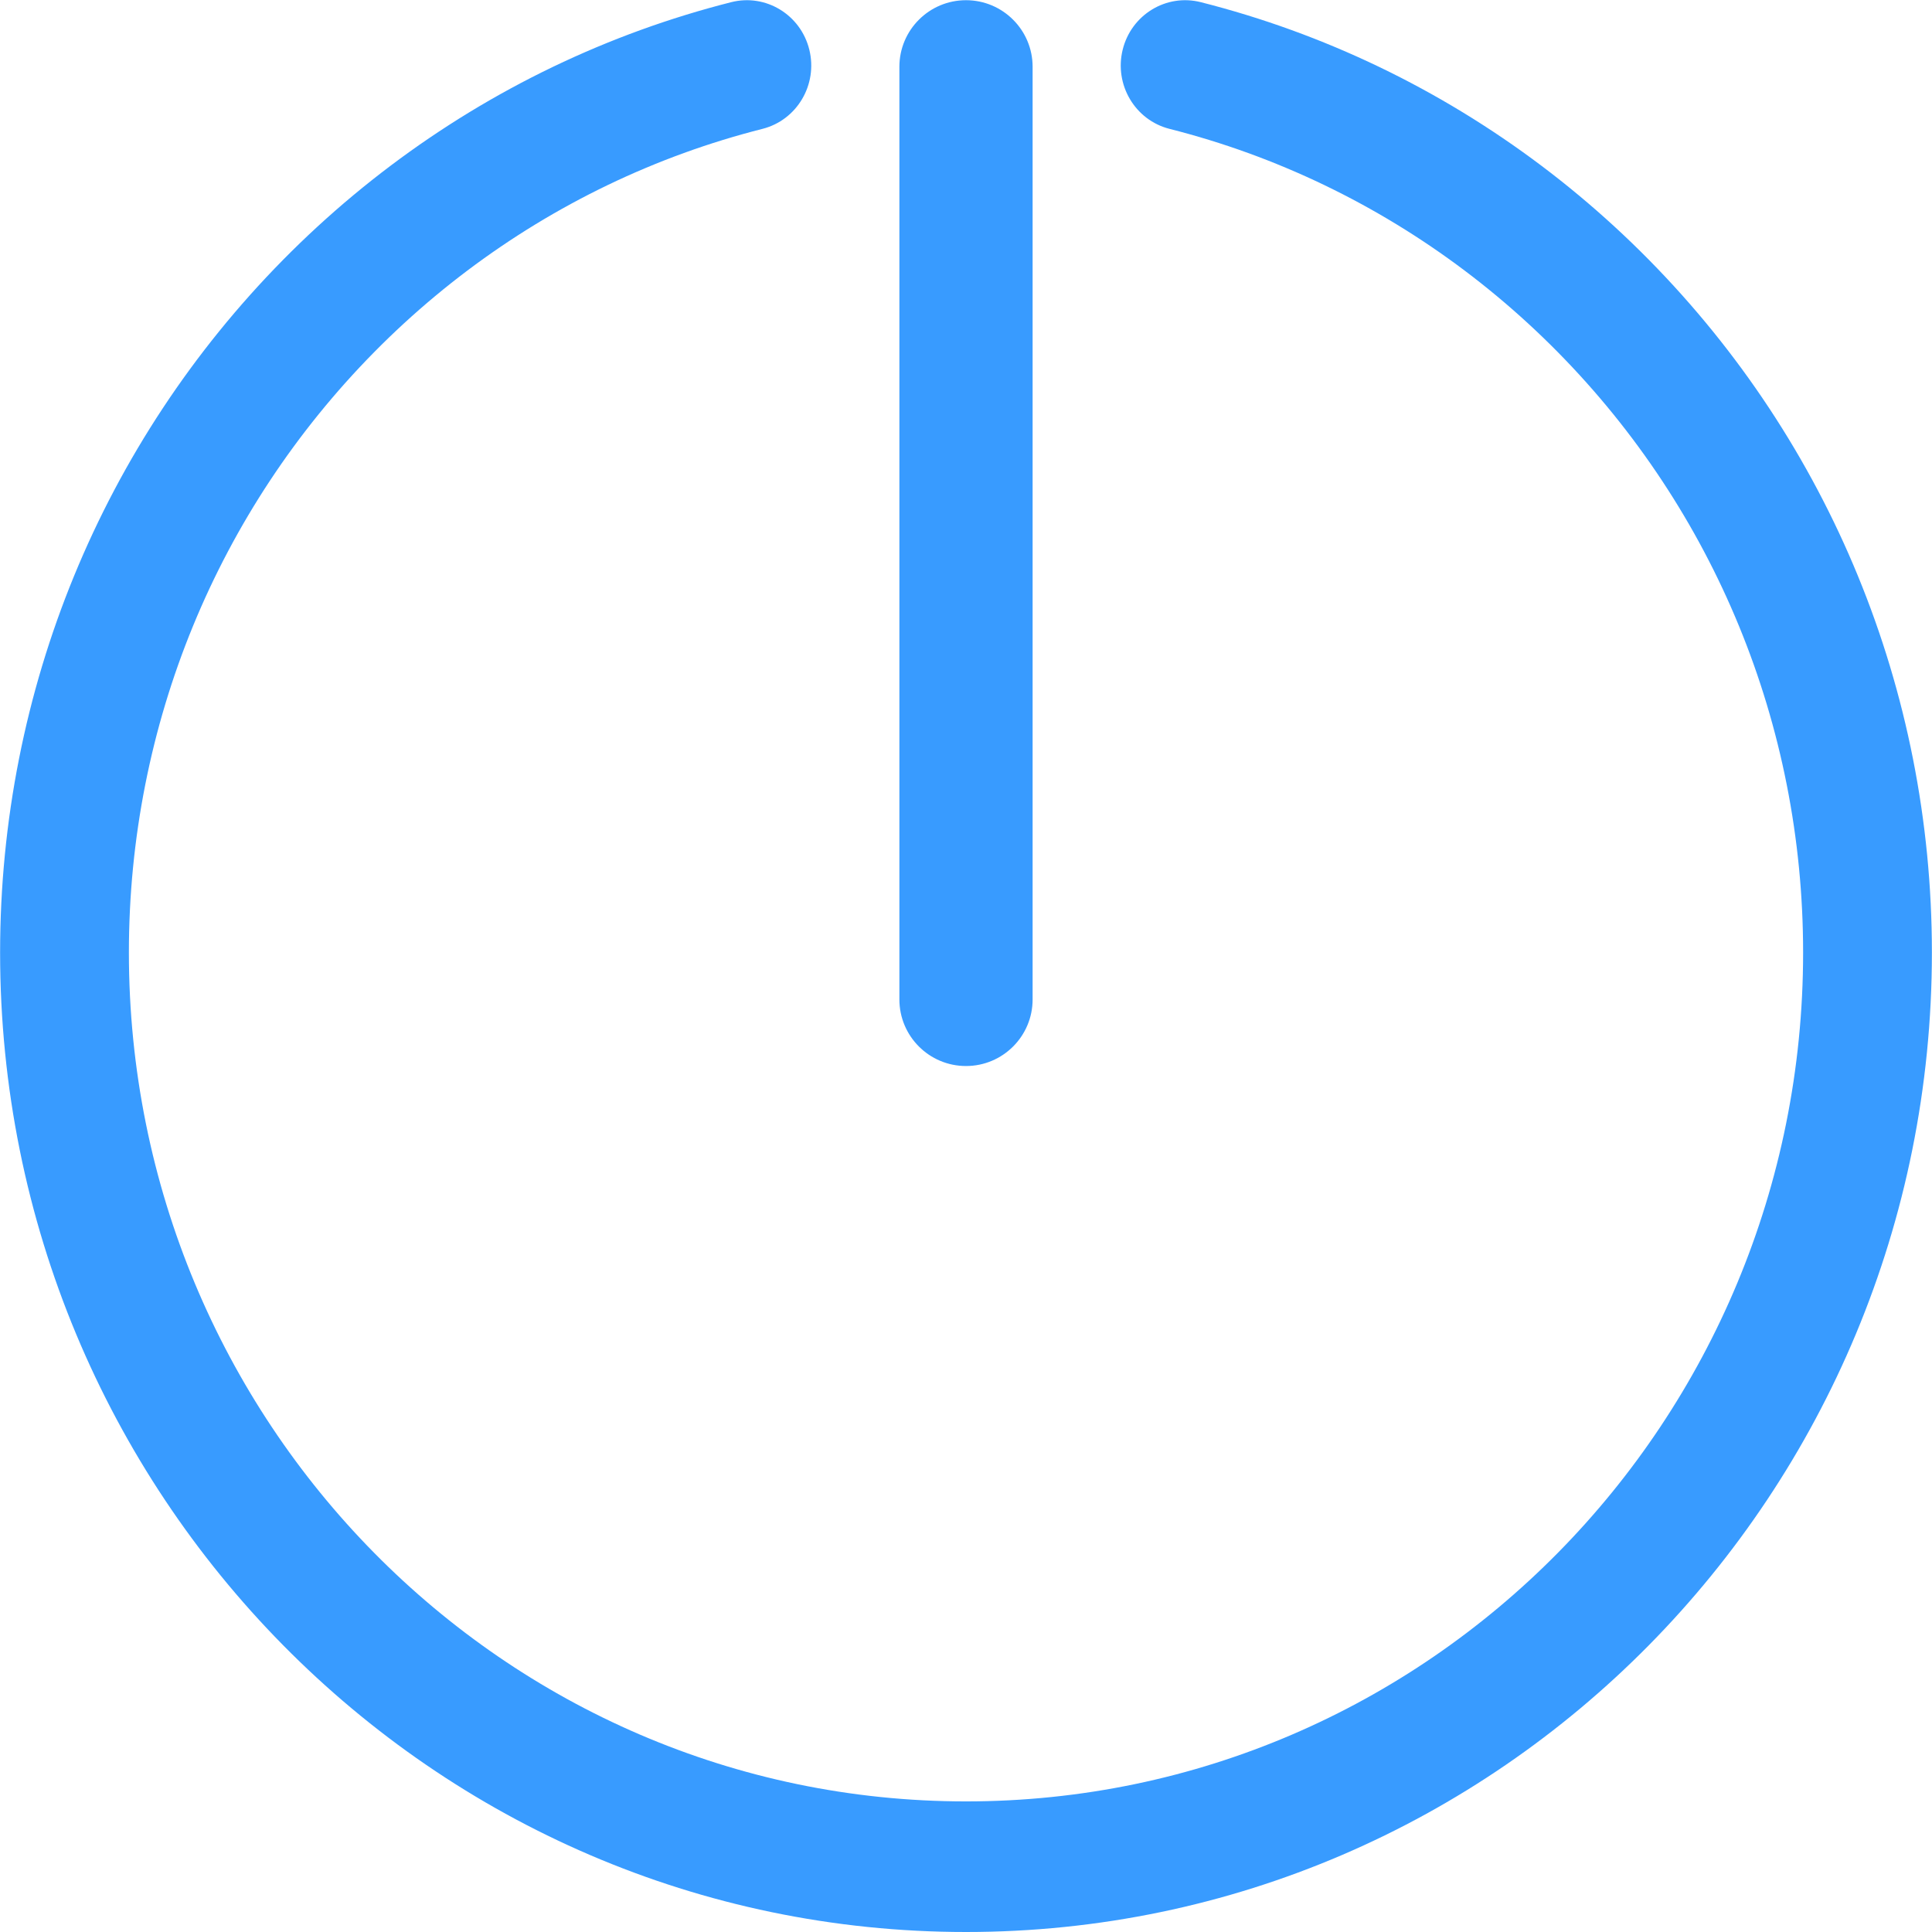<?xml version="1.0" standalone="no"?><!DOCTYPE svg PUBLIC "-//W3C//DTD SVG 1.1//EN" "http://www.w3.org/Graphics/SVG/1.1/DTD/svg11.dtd"><svg t="1716356841306" class="icon" viewBox="0 0 1024 1024" version="1.1" xmlns="http://www.w3.org/2000/svg" p-id="1479" xmlns:xlink="http://www.w3.org/1999/xlink" width="200" height="200"><path d="M476.693 529.707C476.693 549.206 492.501 565.014 512 565.014 531.499 565.014 547.307 549.206 547.307 529.707L547.307 35.414C547.307 15.915 531.499 0.107 512 0.107 492.501 0.107 476.693 15.915 476.693 35.414L476.693 529.707ZM363.341 7.934C347.284 12.868 331.498 18.599 316.033 25.102 253.914 51.223 197.504 89.582 149.999 137.755 54.632 234.463 0.054 365.318 0.054 504.849 0.054 791.568 229.26 1024 512 1024 794.74 1024 1023.946 791.568 1023.946 504.849 1023.946 365.318 969.368 234.463 874.001 137.755 826.496 89.582 770.086 51.223 707.967 25.102 692.502 18.599 676.716 12.868 660.659 7.934 652.643 5.472 644.563 3.208 636.424 1.147 618.136-3.485 599.608 7.795 595.041 26.34 590.474 44.885 601.597 63.673 619.884 68.304 626.931 70.089 633.926 72.048 640.865 74.18 654.765 78.452 668.432 83.413 681.821 89.043 735.637 111.672 784.538 144.925 825.734 186.701 908.427 270.557 955.687 383.865 955.687 504.849 955.687 753.339 757.041 954.78 512 954.78 266.959 954.78 68.313 753.339 68.313 504.849 68.313 383.865 115.573 270.557 198.266 186.701 239.462 144.925 288.363 111.672 342.179 89.043 355.568 83.413 369.235 78.452 383.135 74.18 390.074 72.048 397.069 70.089 404.116 68.304 422.403 63.673 433.526 44.885 428.959 26.34 424.392 7.795 405.864-3.485 387.576 1.147 379.437 3.208 371.357 5.472 363.341 7.934Z" fill="#389BFF" p-id="1480"></path></svg>